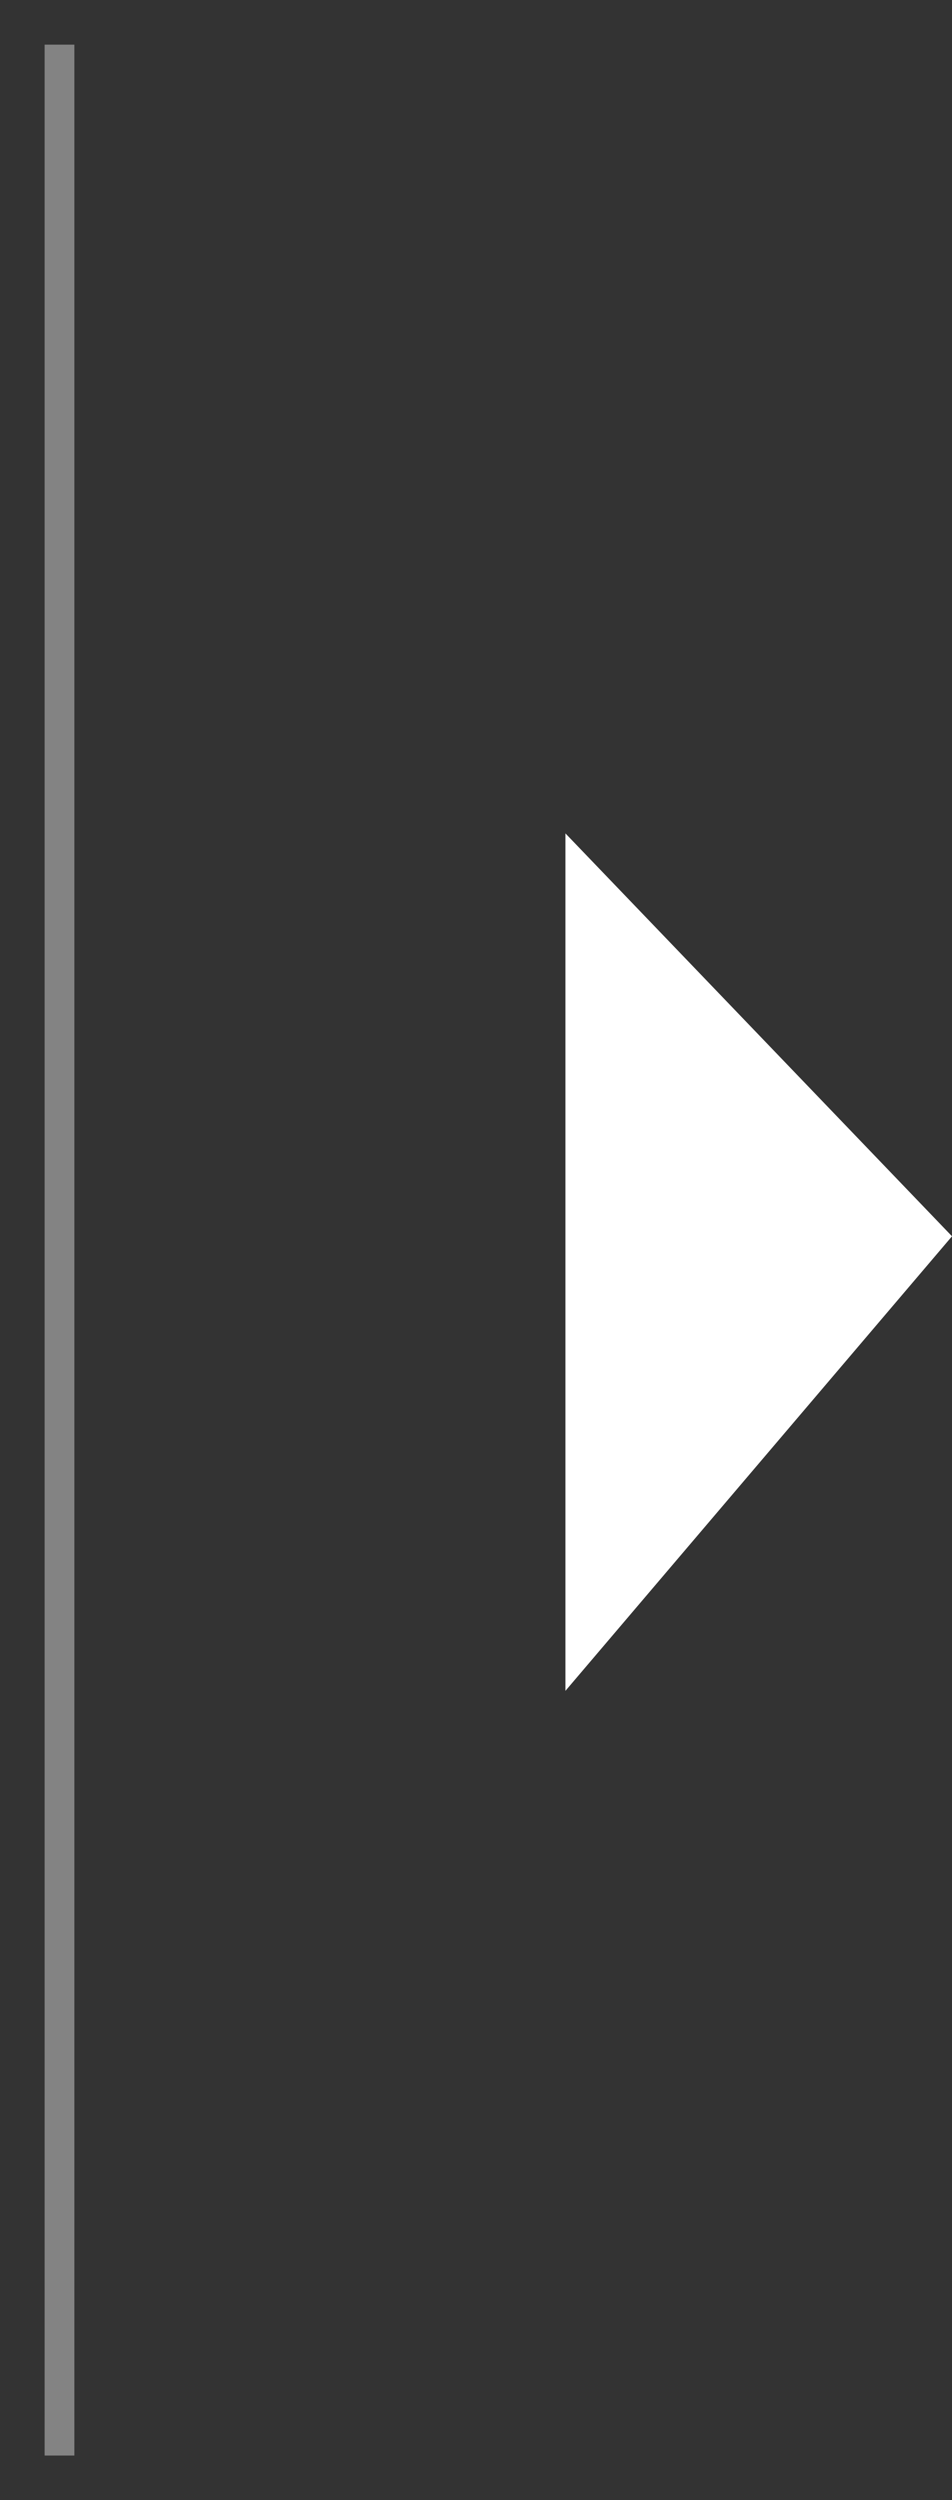<?xml version="1.0" encoding="UTF-8" standalone="no"?>
<svg width="16px" height="42px" viewBox="0 0 16 42" version="1.1" xmlns="http://www.w3.org/2000/svg" xmlns:xlink="http://www.w3.org/1999/xlink">
    <rect x="0" y="0" width="16" height="42" fill="#333333" stroke="none"/>
    <!-- Generator: Sketch 42 (36781) - http://www.bohemiancoding.com/sketch -->
    <title>insight arrow R</title>
    <desc>Created with Sketch.</desc>
    <defs></defs>
    <g id="Smart-meter" stroke="none" stroke-width="1" fill="none" fill-rule="evenodd">
        <g id="smart-meter-billing_monthly-02" transform="translate(-840, -624)">
            <g id="Group-16" transform="translate(299, 605)">
                <g id="Group-15">
                    <g id="insight-arrow-R" transform="translate(549, 40) scale(-1, 1) translate(-549, -40) translate(541, 20)">
                        <polygon id="Path-13" fill="#FFFFFF" points="6.497 27.404 6.497 13 0 19.768"></polygon>
                        <path d="M15,0 L15,40" id="Line" stroke="#FFFFFF" stroke-width="0.5" stroke-linecap="square" opacity="0.392"></path>
                    </g>
                </g>
            </g>
        </g>
    </g>
</svg>